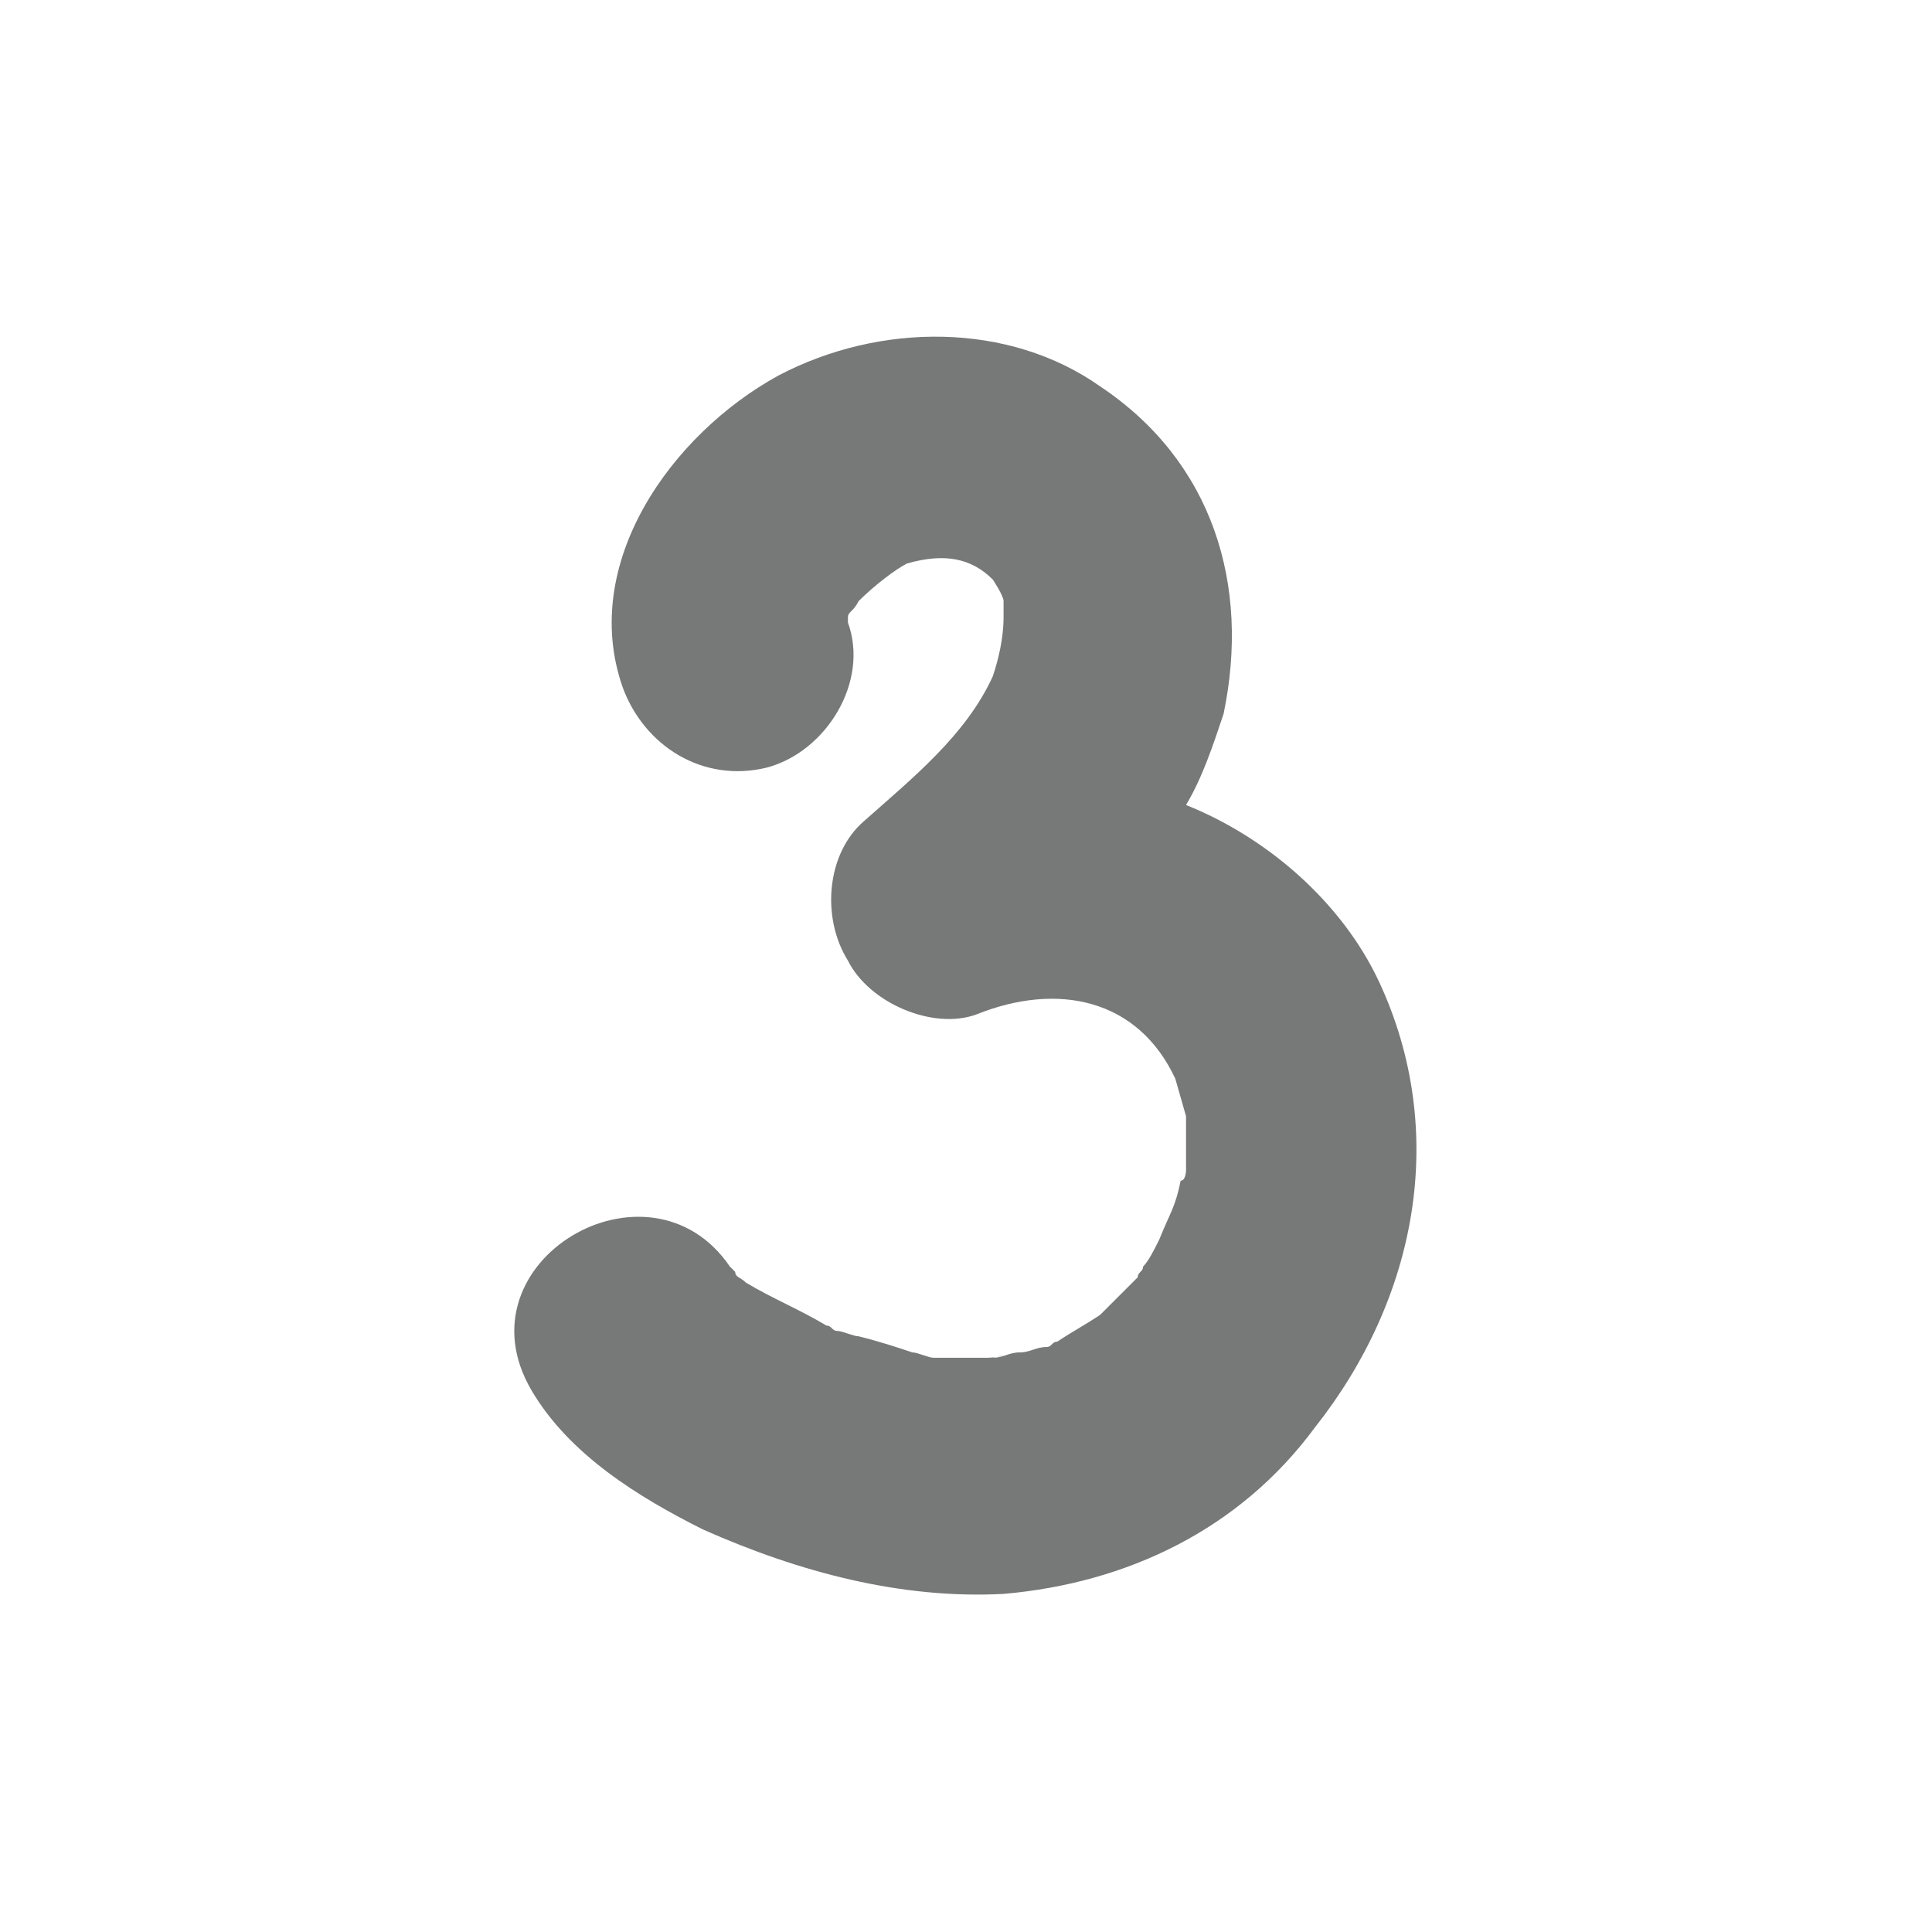 <?xml version="1.0" encoding="utf-8"?>
<!-- Generator: Adobe Illustrator 27.8.1, SVG Export Plug-In . SVG Version: 6.00 Build 0)  -->
<svg version="1.1" id="Layer_1" xmlns="http://www.w3.org/2000/svg" xmlns:xlink="http://www.w3.org/1999/xlink" x="0px" y="0px"
	 viewBox="0 0 36 36" style="enable-background:new 0 0 36 36;" xml:space="preserve">
<style type="text/css">
	.st0{fill:#777878;}
	.st1{fill:url(#SVGID_1_);}
	.st2{clip-path:url(#SVGID_00000006689716441012608110000006305389079252896423_);}
	.st3{fill:#006897;}
	.st4{clip-path:url(#SVGID_00000032614867513074857240000007538128792306187142_);}
	.st5{fill:#E61F65;}
	.st6{clip-path:url(#SVGID_00000052788377874827833560000015102000563575190448_);}
	.st7{fill:#4BB072;}
	.st8{clip-path:url(#SVGID_00000145738498284122539660000004789090376272639385_);}
</style>
<path class="st0" d="M13.1,28.5c1.8,0.8,3.7,1.3,5.6,1.2c2.3-0.2,4.4-1.2,5.8-3.1c1.9-2.4,2.5-5.5,1.2-8.3c-0.7-1.5-2.1-2.7-3.6-3.3
	c0.3-0.5,0.5-1.1,0.7-1.7c0.5-2.4-0.2-4.7-2.3-6.1C18.8,6,16.4,6,14.5,7c-2,1.1-3.7,3.5-2.9,5.8c0.4,1.1,1.5,1.8,2.7,1.5
	c1.1-0.3,1.9-1.6,1.5-2.7c0,0,0-0.1,0-0.1c0-0.1,0.1-0.1,0.2-0.3c0.3-0.3,0.7-0.6,0.9-0.7c0.7-0.2,1.2-0.1,1.6,0.3
	c0,0,0.2,0.3,0.2,0.4c0,0,0,0.2,0,0.3c0,0.4-0.1,0.8-0.2,1.1c-0.5,1.1-1.5,1.9-2.4,2.7c-0.7,0.6-0.8,1.8-0.3,2.6
	c0.4,0.8,1.6,1.3,2.4,1c1.5-0.6,3-0.3,3.7,1.2c0,0,0.2,0.7,0.2,0.7c0,0.2,0,0.5,0,0.7c0,0.1,0,0.2,0,0.3c0,0,0,0.2-0.1,0.2
	c-0.1,0.5-0.2,0.6-0.4,1.1c-0.1,0.2-0.2,0.4-0.3,0.5c0,0.1-0.1,0.1-0.1,0.2c0,0,0,0-0.1,0.1c-0.1,0.1-0.3,0.3-0.4,0.4
	c-0.1,0.1-0.2,0.2-0.2,0.2c-0.3,0.2-0.5,0.3-0.8,0.5c-0.1,0-0.1,0.1-0.2,0.1c-0.2,0-0.3,0.1-0.5,0.1c-0.2,0-0.3,0.1-0.5,0.1
	c0.4-0.1,0.1,0-0.1,0c-0.3,0-0.6,0-0.9,0c0,0-0.1,0-0.1,0c-0.1,0-0.3-0.1-0.4-0.1c-0.3-0.1-0.6-0.2-1-0.3c-0.1,0-0.3-0.1-0.4-0.1
	c-0.1,0-0.1-0.1-0.2-0.1c-0.5-0.3-1-0.5-1.5-0.8c0,0,0,0,0,0c-0.1-0.1-0.2-0.1-0.2-0.2c0,0-0.1-0.1-0.1-0.1
	c-1.5-2.2-5.1-0.1-3.7,2.3C10.6,27.1,11.9,27.9,13.1,28.5z M15.3,24.8C15.3,24.8,15.2,24.7,15.3,24.8L15.3,24.8z"/>
</svg>
